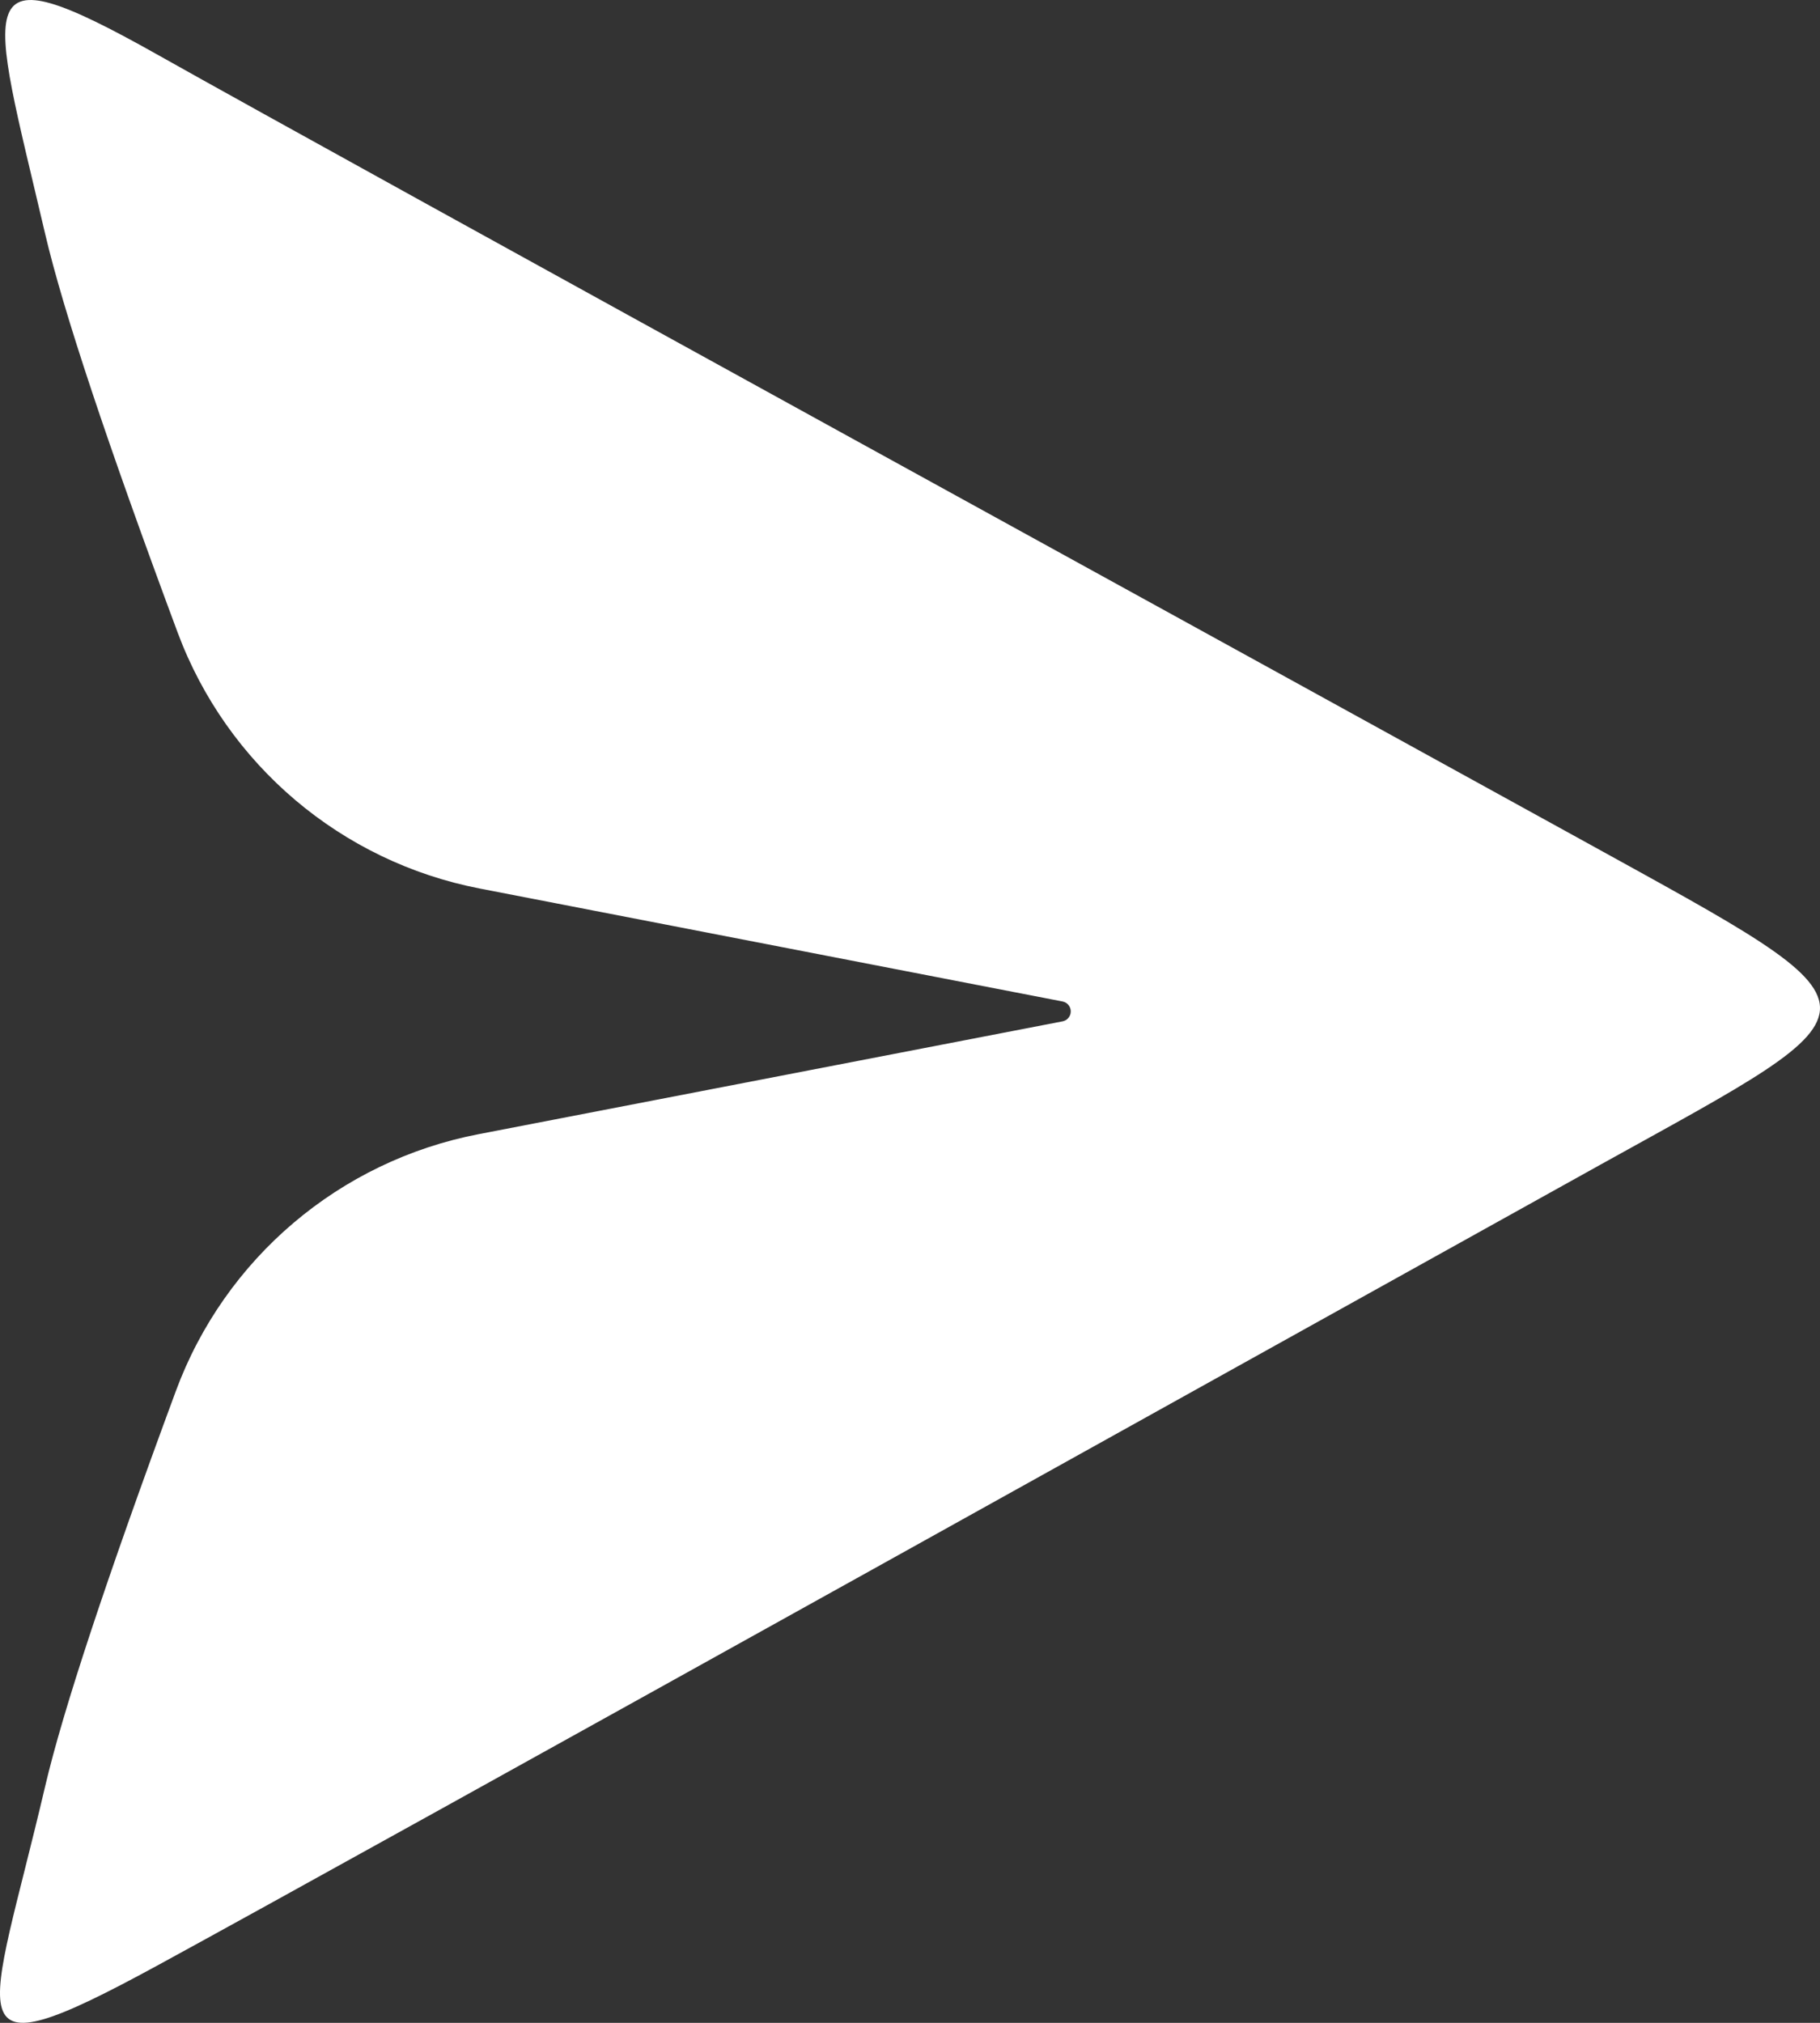 <?xml version="1.0" encoding="UTF-8"?>
<svg width="18px" height="20px" viewBox="0 0 18 20" version="1.1" xmlns="http://www.w3.org/2000/svg" xmlns:xlink="http://www.w3.org/1999/xlink">
    <rect x="0" y="0" width="18" height="20" fill="#333333" stroke="none"/>
    <!-- Generator: Sketch 48.2 (47327) - http://www.bohemiancoding.com/sketch -->
    <title>arr</title>
    <desc>Created with Sketch.</desc>
    <defs></defs>
    <g id="Artboard" stroke="none" stroke-width="1" fill="none" fill-rule="evenodd" transform="translate(-535, -148)">
        <g id="arr" transform="translate(532, 146)">
            <rect id="Rectangle-path" x="0" y="0" width="24" height="24"></rect>
            <path d="M4.739,15.754 C4.053,17.609 3.622,18.912 3.446,19.664 C2.893,22.026 2.49,22.558 4.553,21.435 C6.615,20.313 16.599,14.752 18.827,13.516 C21.731,11.905 21.769,12.031 18.671,10.32 C16.311,9.018 6.444,3.602 4.553,2.538 C2.661,1.475 2.893,1.948 3.446,4.31 C3.624,5.071 4.062,6.386 4.757,8.254 L4.757,8.254 C5.244,9.561 6.376,10.52 7.745,10.785 L13.51,11.902 C13.564,11.913 13.599,11.965 13.588,12.02 C13.58,12.059 13.549,12.09 13.51,12.098 L7.732,13.214 L7.732,13.214 C6.359,13.479 5.224,14.442 4.739,15.754 Z" id="Shape" fill="#FFFFFF" fill-rule="nonzero"></path>
        </g>
    </g>
</svg>